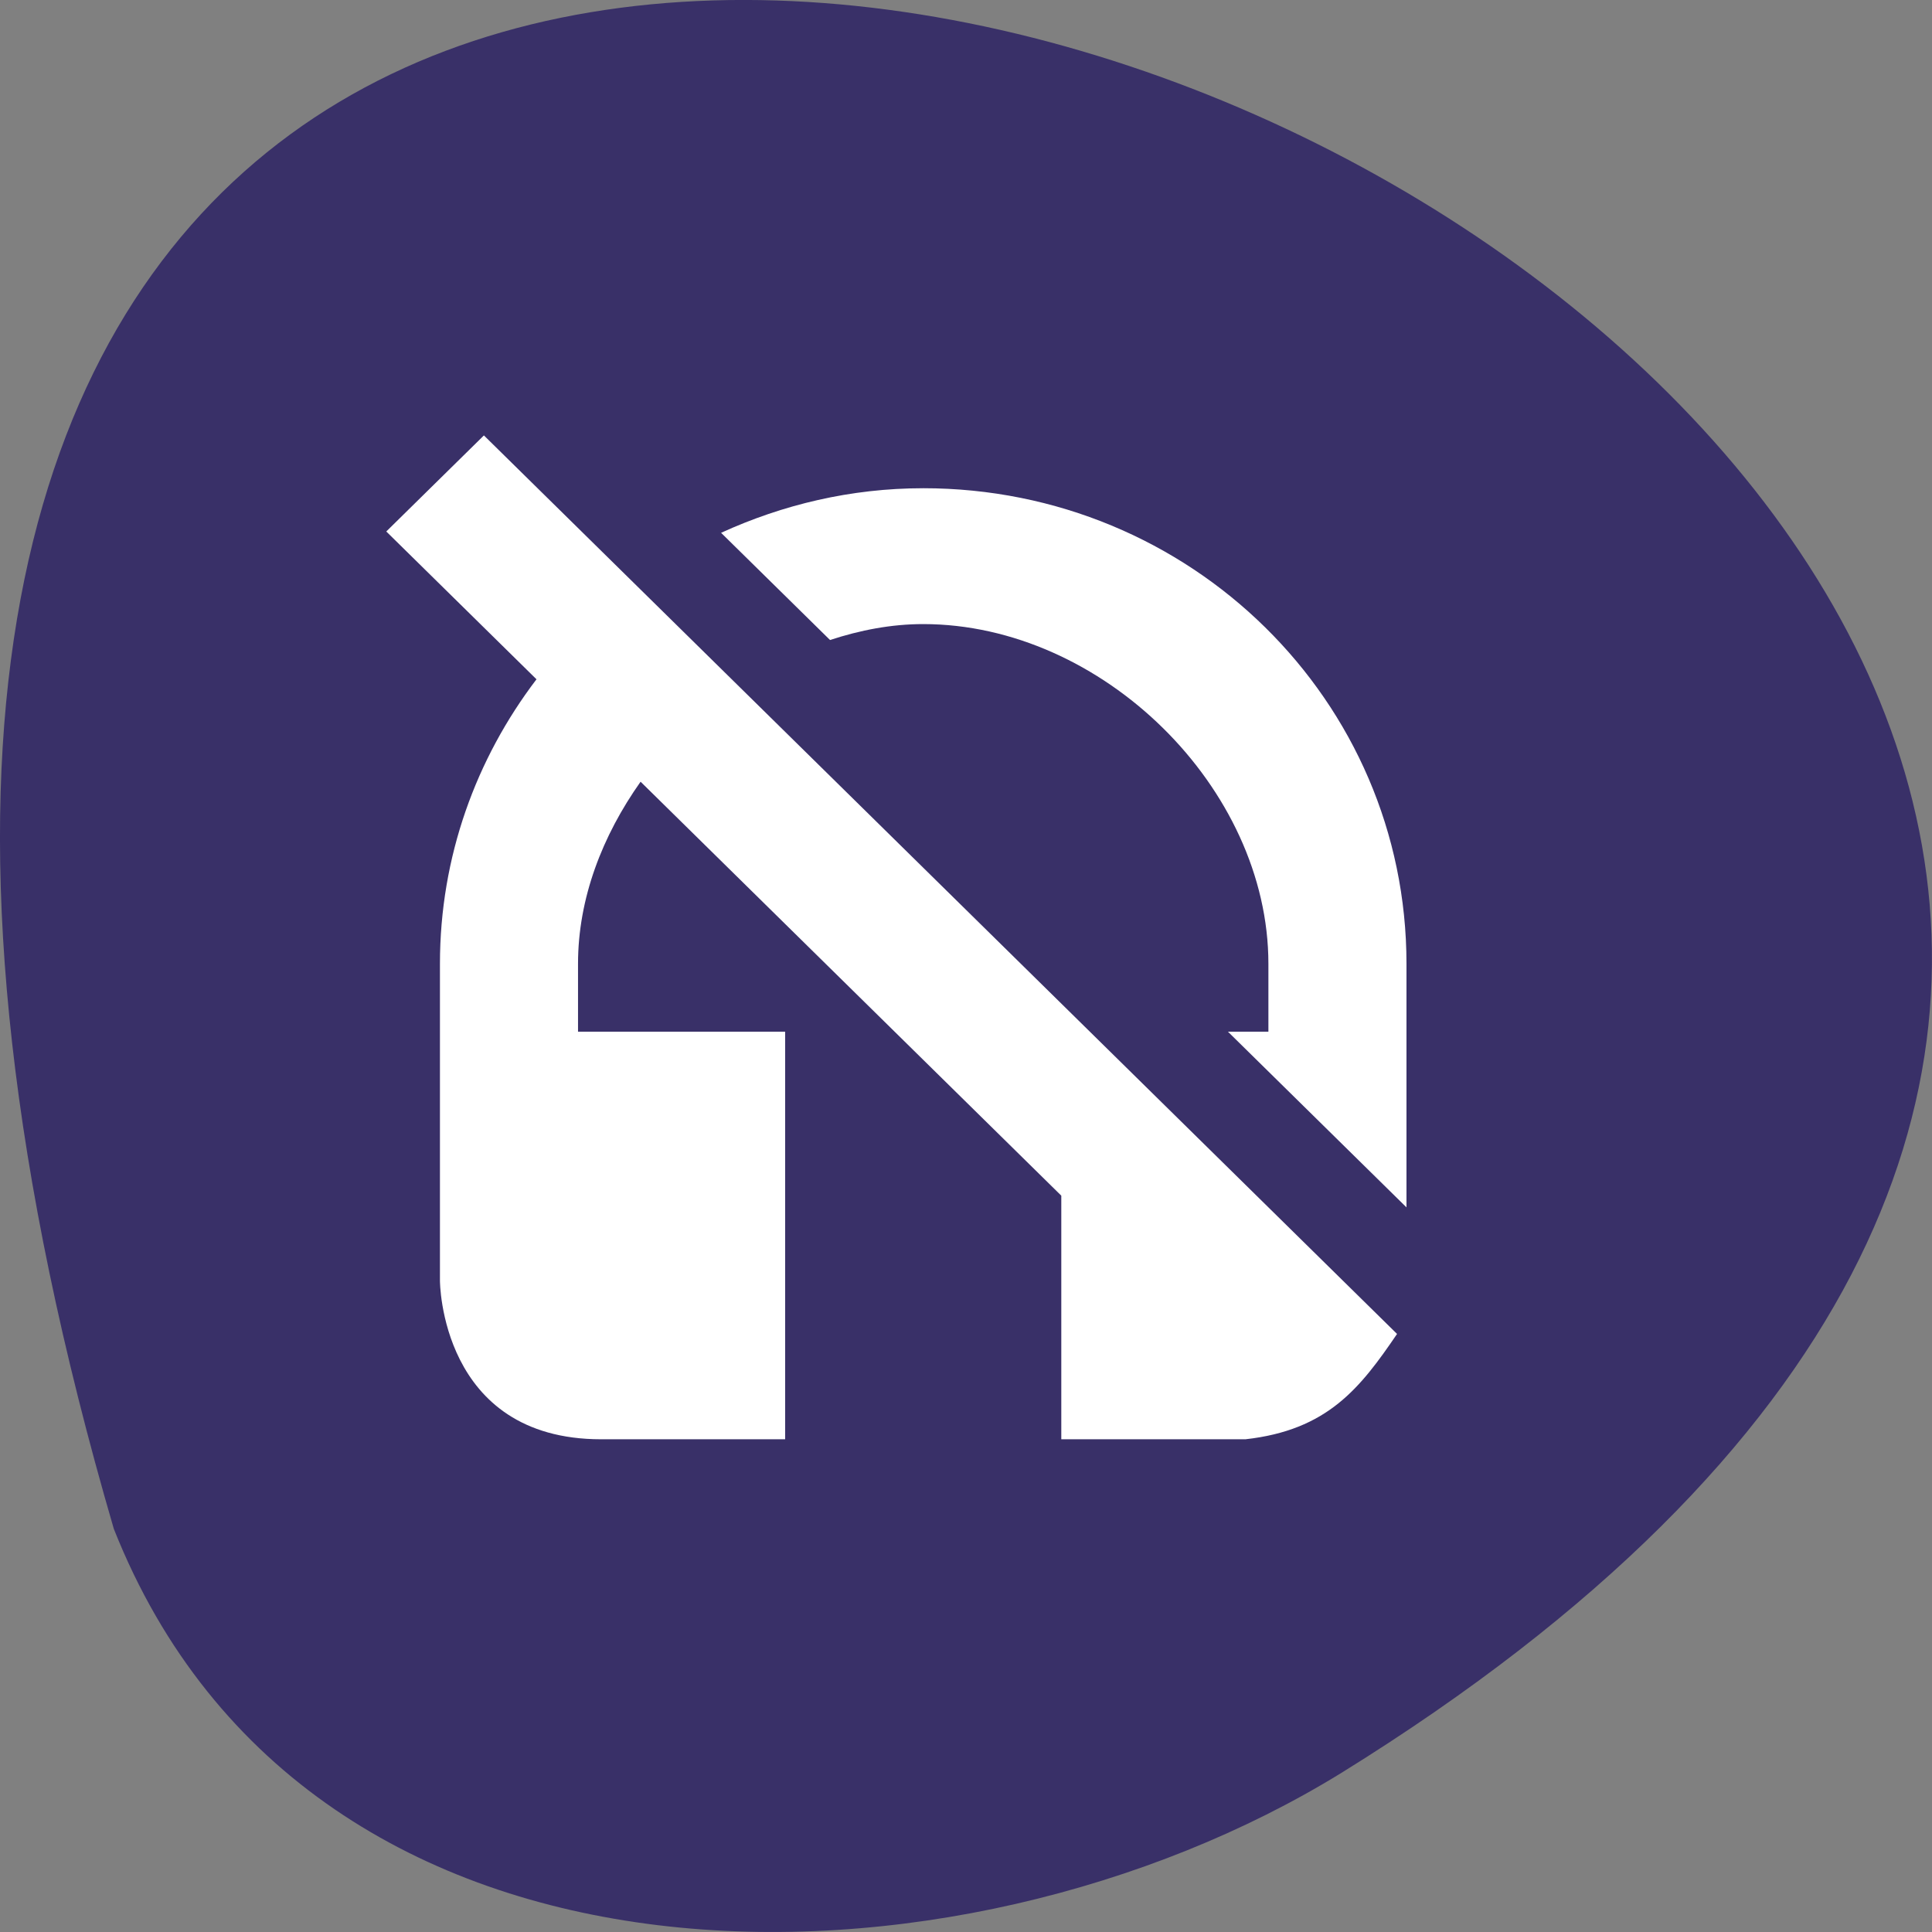 <svg xmlns="http://www.w3.org/2000/svg" viewBox="0 0 256 256"><rect x="0" y="0" width="256" height="256" fill="#808080" stroke="none"/><g color="#000"><path d="m 202.58 811.44 c -381.34 -111.21 -138.25 438.25 32.359 162.63 31.19 -50.643 33.36 -136.61 -32.359 -162.63 z" transform="matrix(0 1 1 0 -796.36 -0.004)" fill="#393068"/></g><path d="m 64.12 57.696 l -12.936 12.728 l 19.904 19.585 c -8 10.505 -12.793 23.516 -12.793 37.693 v 42 c 0 0 0.005 21.01 21.351 21.01 h 24.389 v -54.01 h -27.444 v -9 c 0 -8.659 3.22 -16.963 8.29 -24.12 l 55.746 54.851 v 32.28 h 24.389 c 10.873 -1.209 15.192 -6.747 20.1 -13.959 l -31.16 -30.66 l -9.541 -9.388 z m 58.21 6.997 c -9.599 0 -18.631 2.185 -26.783 5.907 l 14.437 14.205 c 3.986 -1.309 8.118 -2.11 12.346 -2.11 23.693 0 45.74 21.693 45.74 45.01 v 9 h -5.36 l 23.656 23.277 v -32.28 c 0 -34.865 -28.603 -63.01 -64.04 -63.01 z" fill="#fff" color="#d3dae3"/></svg>